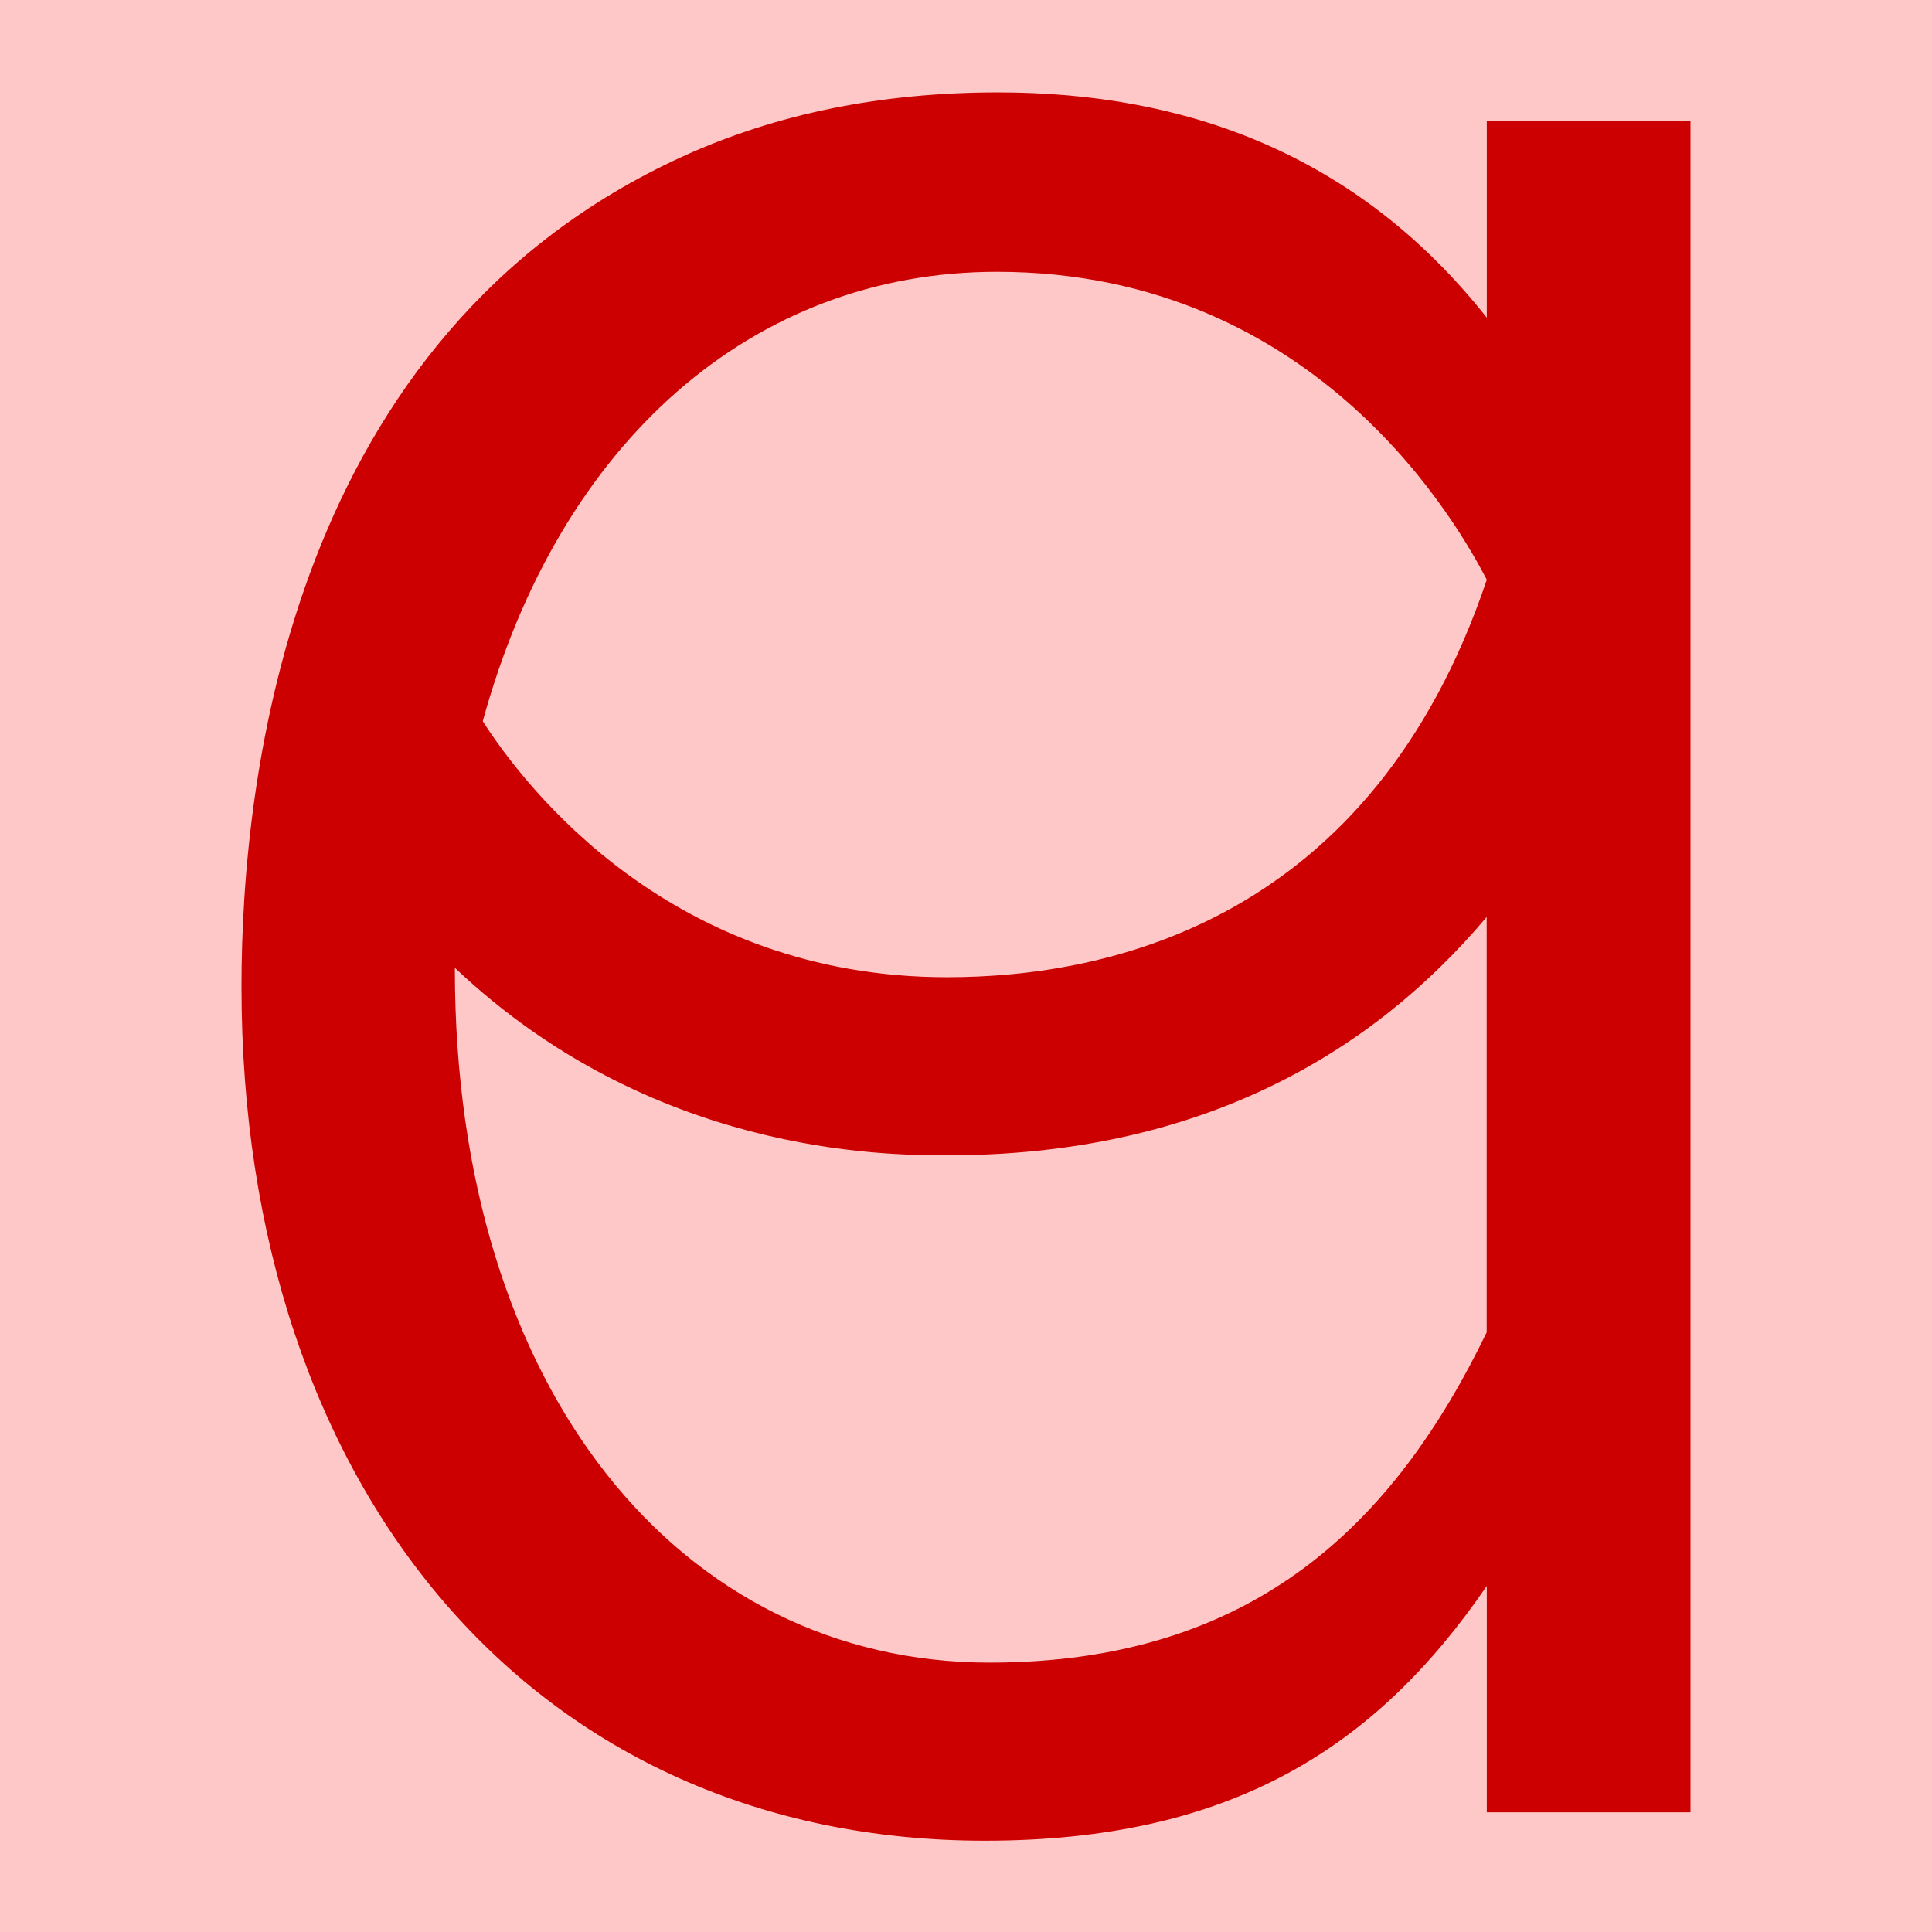 <?xml version="1.0" encoding="UTF-8" standalone="no"?>
<!-- Created with Inkscape (http://www.inkscape.org/) -->

<svg
   width="16"
   height="16"
   viewBox="0 0 16 16"
   version="1.1"
   id="svg5"
   inkscape:version="1.2.2 (732a01da63, 2022-12-09)"
   sodipodi:docname="10400.svg"
   inkscape:export-filename="..\0000.png"
   inkscape:export-xdpi="96"
   inkscape:export-ydpi="96"
   xml:space="preserve"
   xmlns:inkscape="http://www.inkscape.org/namespaces/inkscape"
   xmlns:sodipodi="http://sodipodi.sourceforge.net/DTD/sodipodi-0.dtd"
   xmlns="http://www.w3.org/2000/svg"
   xmlns:svg="http://www.w3.org/2000/svg"><sodipodi:namedview
     id="namedview7"
     pagecolor="#ffffff"
     bordercolor="#666666"
     borderopacity="1.0"
     inkscape:pageshadow="2"
     inkscape:pageopacity="0"
     inkscape:pagecheckerboard="0"
     inkscape:document-units="px"
     showgrid="true"
     width="16mm"
     units="px"
     inkscape:zoom="33.322407"
     inkscape:cx="11.118645"
     inkscape:cy="5.2517215"
     inkscape:window-width="1680"
     inkscape:window-height="998"
     inkscape:window-x="-8"
     inkscape:window-y="-8"
     inkscape:window-maximized="1"
     inkscape:current-layer="layer1"
     showguides="true"
     inkscape:guide-bbox="true"
     inkscape:snap-bbox="true"
     inkscape:bbox-paths="true"
     inkscape:bbox-nodes="true"
     inkscape:snap-global="true"
     inkscape:showpageshadow="2"
     inkscape:deskcolor="#ffffff"><inkscape:grid
       type="xygrid"
       id="grid828"
       originx="0"
       originy="0" /></sodipodi:namedview><defs
     id="defs2" /><g
     inkscape:label="Layer 1"
     inkscape:groupmode="layer"
     id="layer1"><rect
       style="opacity:1;fill:#ffc8c8;stroke:none;stroke-width:4.438;stroke-linejoin:bevel;stop-color:#000000;fill-opacity:1"
       id="rect691"
       width="16"
       height="16"
       x="0"
       y="0" /><path
       d="m 12.313,13.134 c -0.917,1.339 -2.119,2.11 -4.157,2.11 -3.715,0 -6.156,-2.889 -6.156,-7.073 0,-1.752 0.411,-5.4 3.66,-6.878 0.773,-0.352 1.642,-0.528 2.606,-0.528 1.543,0 2.97,0.504 4.047,1.866 V 1 h 1.687 V 15.009 H 12.313 Z M 7.844,9.568 c -0.533,0 -2.452,-0.013 -4.077,-1.553 v 0.01 c 0,3.499 1.877,5.744 4.428,5.744 2.196,0 3.356,-1.162 4.117,-2.735 V 7.594 C 11.361,8.724 9.938,9.568 7.844,9.568 Z M 3.998,5.973 c 0.36,0.561 1.567,2.12 3.846,2.12 1.359,0 3.522,-0.478 4.469,-3.292 -0.206,-0.393 -1.371,-2.55 -4.057,-2.55 -2.02,0 -3.622,1.404 -4.258,3.722 z"
       style="fill:#cc0000;stroke-width:1"
       id="path10255" /></g></svg>
